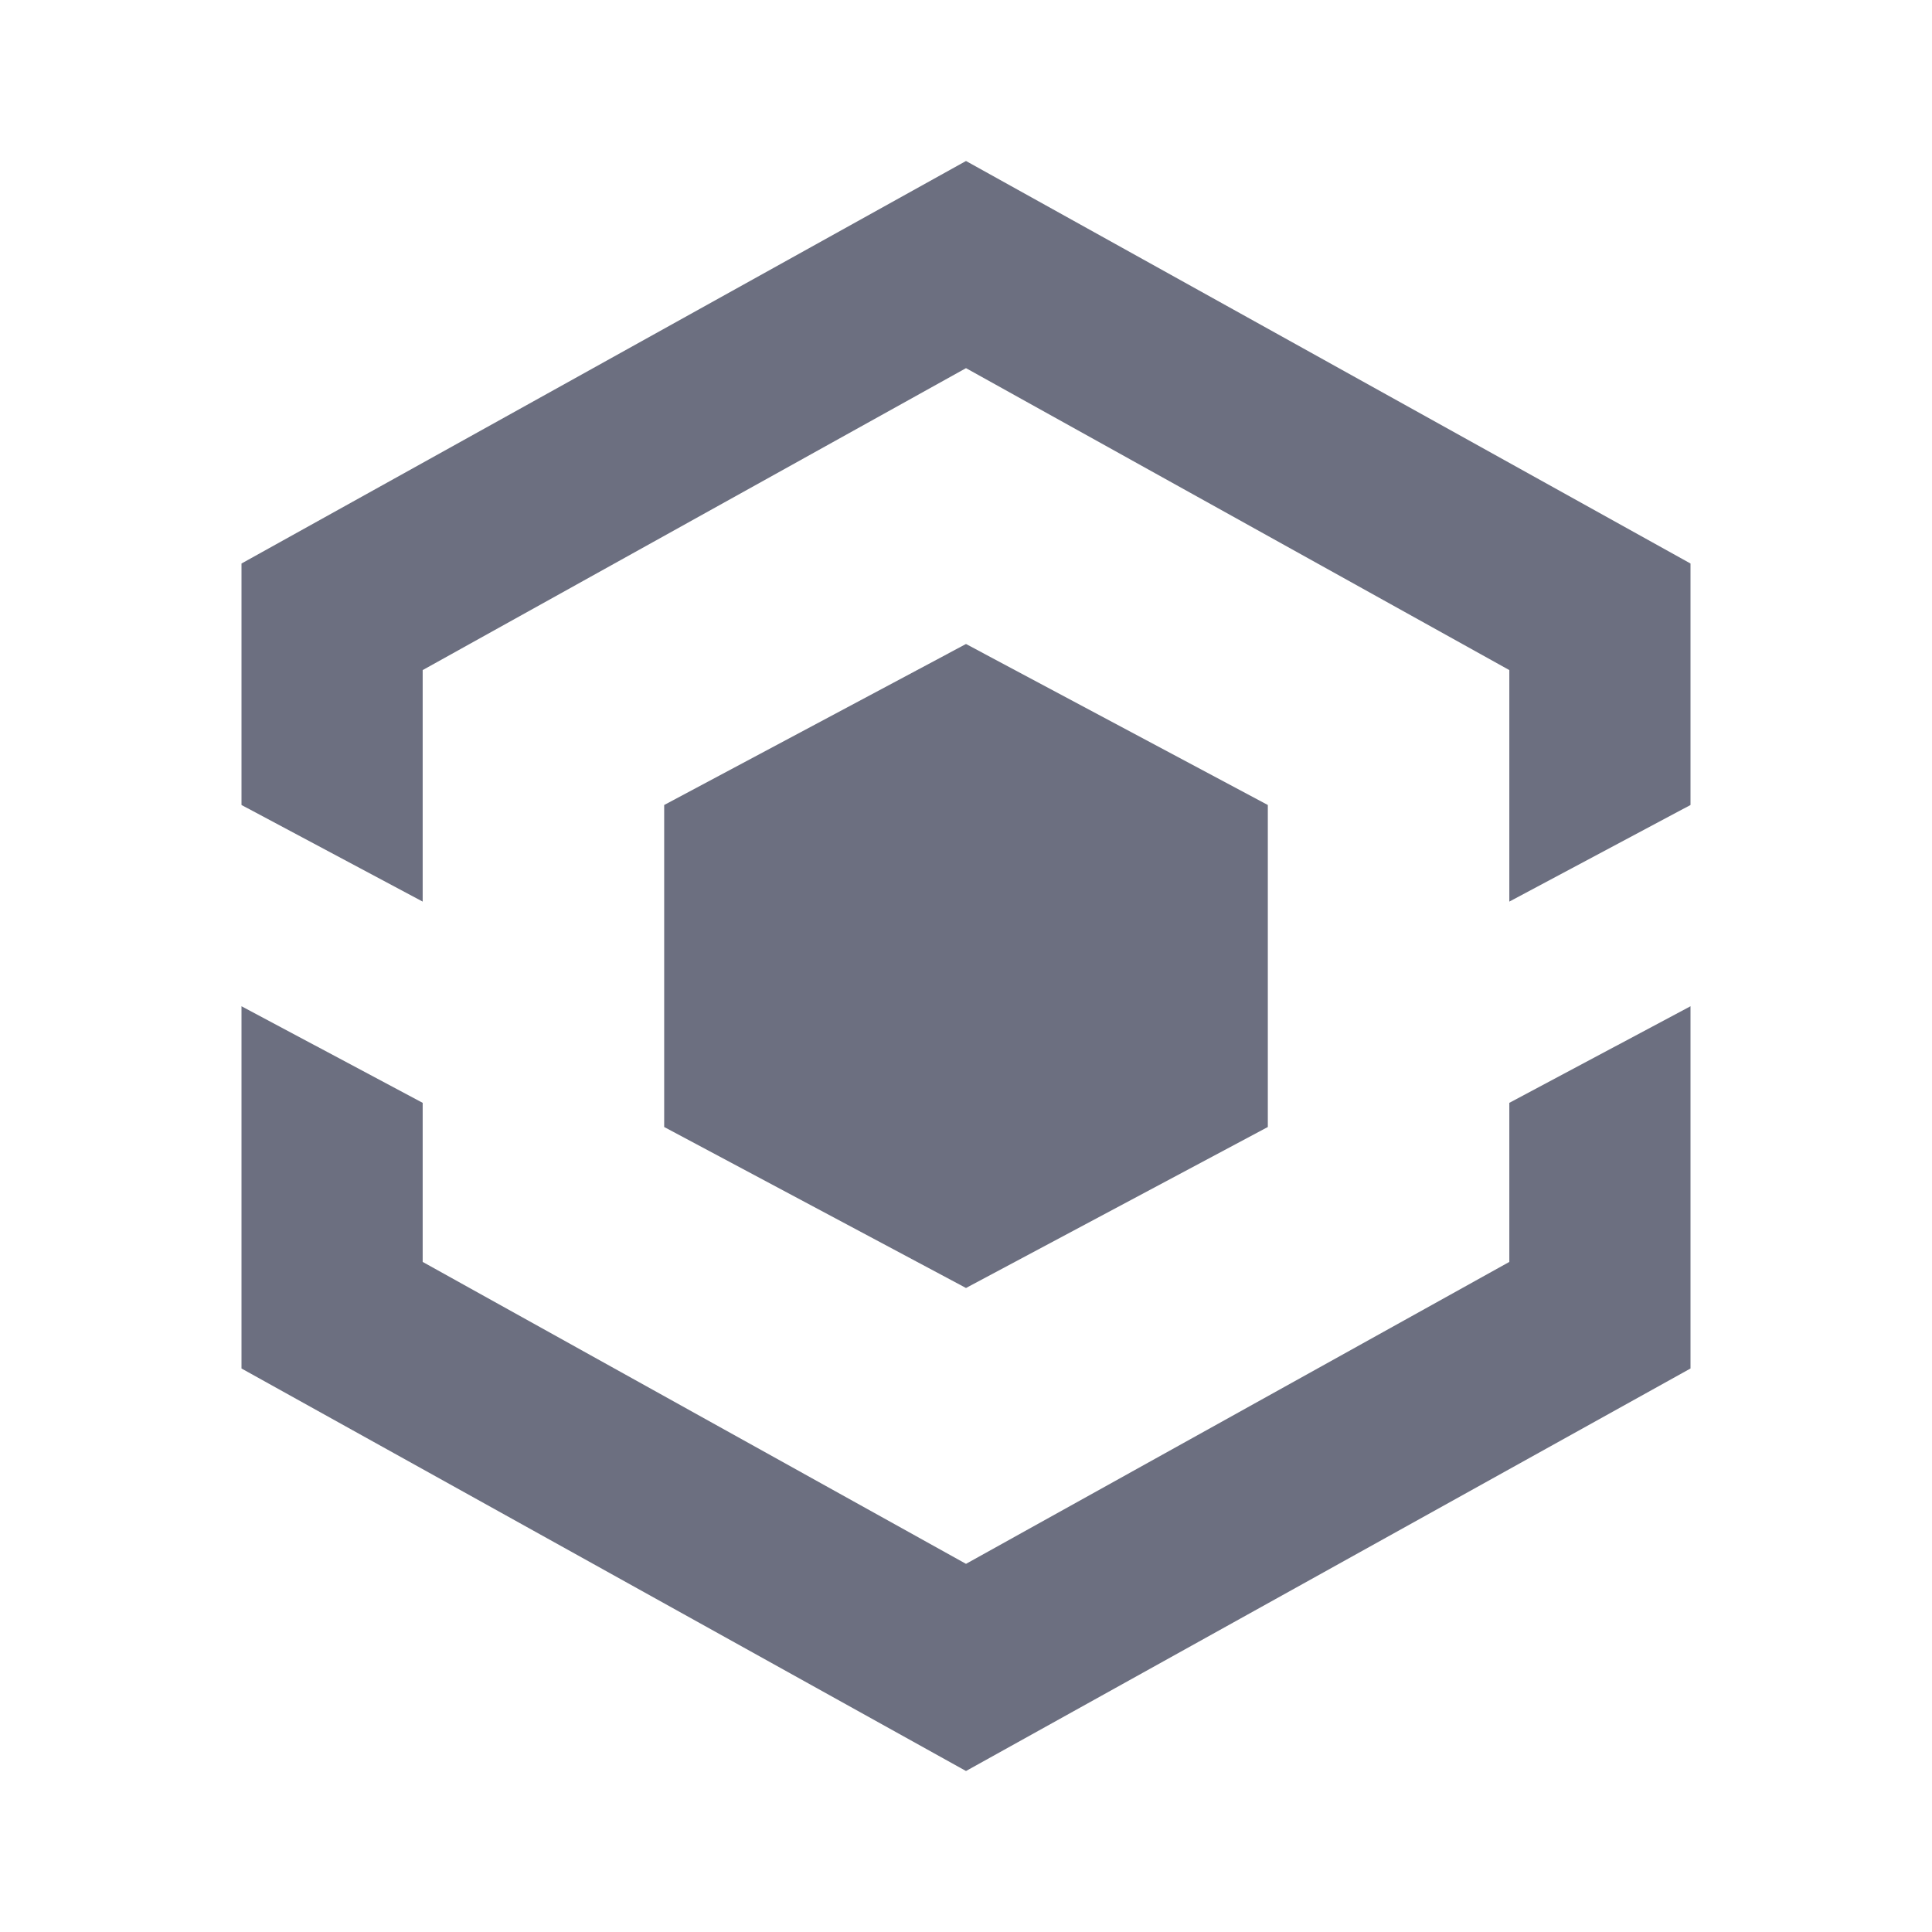 <svg width="18" height="18" viewBox="0 0 18 18" fill="none" xmlns="http://www.w3.org/2000/svg">
<g id="18/internal-logo/uuI">
<path id="icon" fill-rule="evenodd" clip-rule="evenodd" d="M15.75 9.375V12.75L9 16.5L2.25 12.75V9.375L3.938 10.275V11.757L9 14.57L14.062 11.757V10.275L15.75 9.375ZM9 6L11.812 7.5V10.5L9 12L6.188 10.5V7.5L9 6ZM9 1.5L15.75 5.25V7.5L14.062 8.4V6.243L9 3.43L3.938 6.243V8.4L2.25 7.5V5.25L9 1.5Z" fill="#6C6F80"/>
</g>
</svg>
